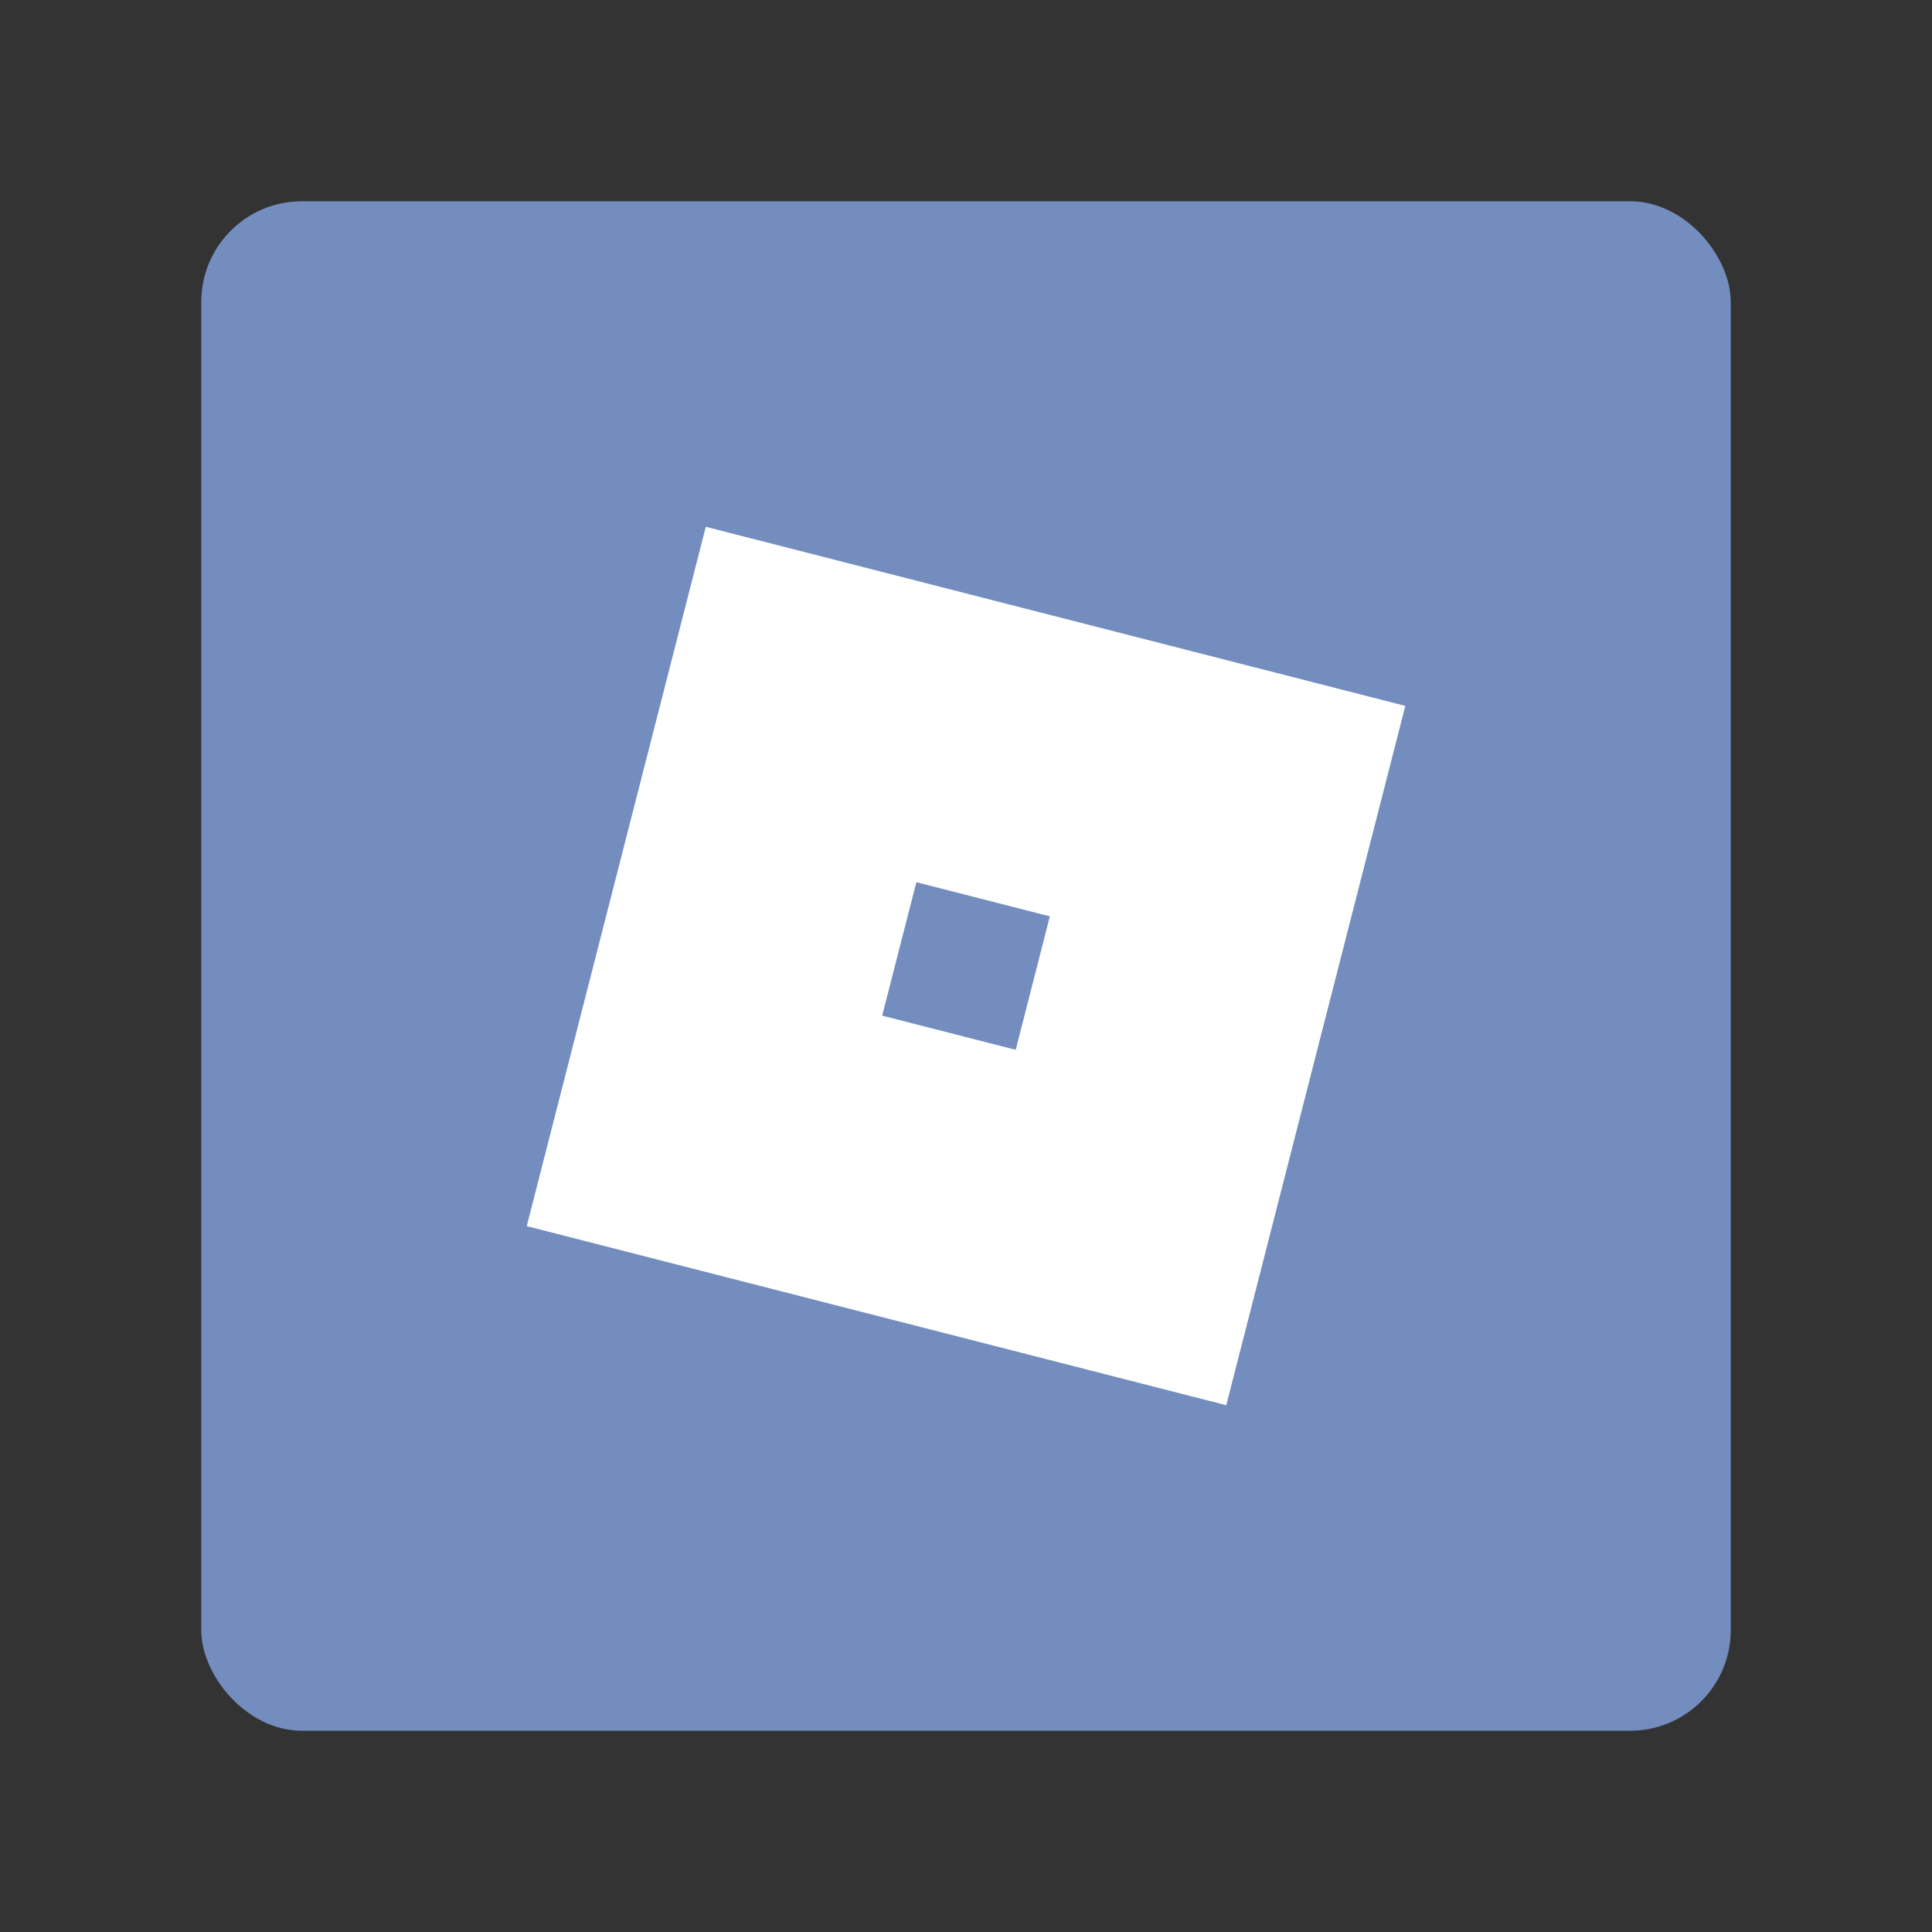 <?xml version="1.0" encoding="UTF-8"?>
<svg version="1.1" viewBox="0 0 192 192" xmlns="http://www.w3.org/2000/svg">
 <rect x="0" y="0" width="192" height="192" fill="#333333" stroke="none"/>
 <rect class="a" x="20" y="20" width="152" height="152" rx="10" style="fill:#728dbe"/>
 <g style="clip-rule:evenodd;fill-rule:evenodd;stroke-linejoin:round;stroke-miterlimit:2">
  <path d="m139.66 70.151-69.519-17.8-17.795 69.499 69.519 17.8zm-35.326 20.917-13.266-3.397-3.396 13.262 13.266 3.397z" style="fill:#fff;stroke-width:.574"/>
 </g>
</svg>
